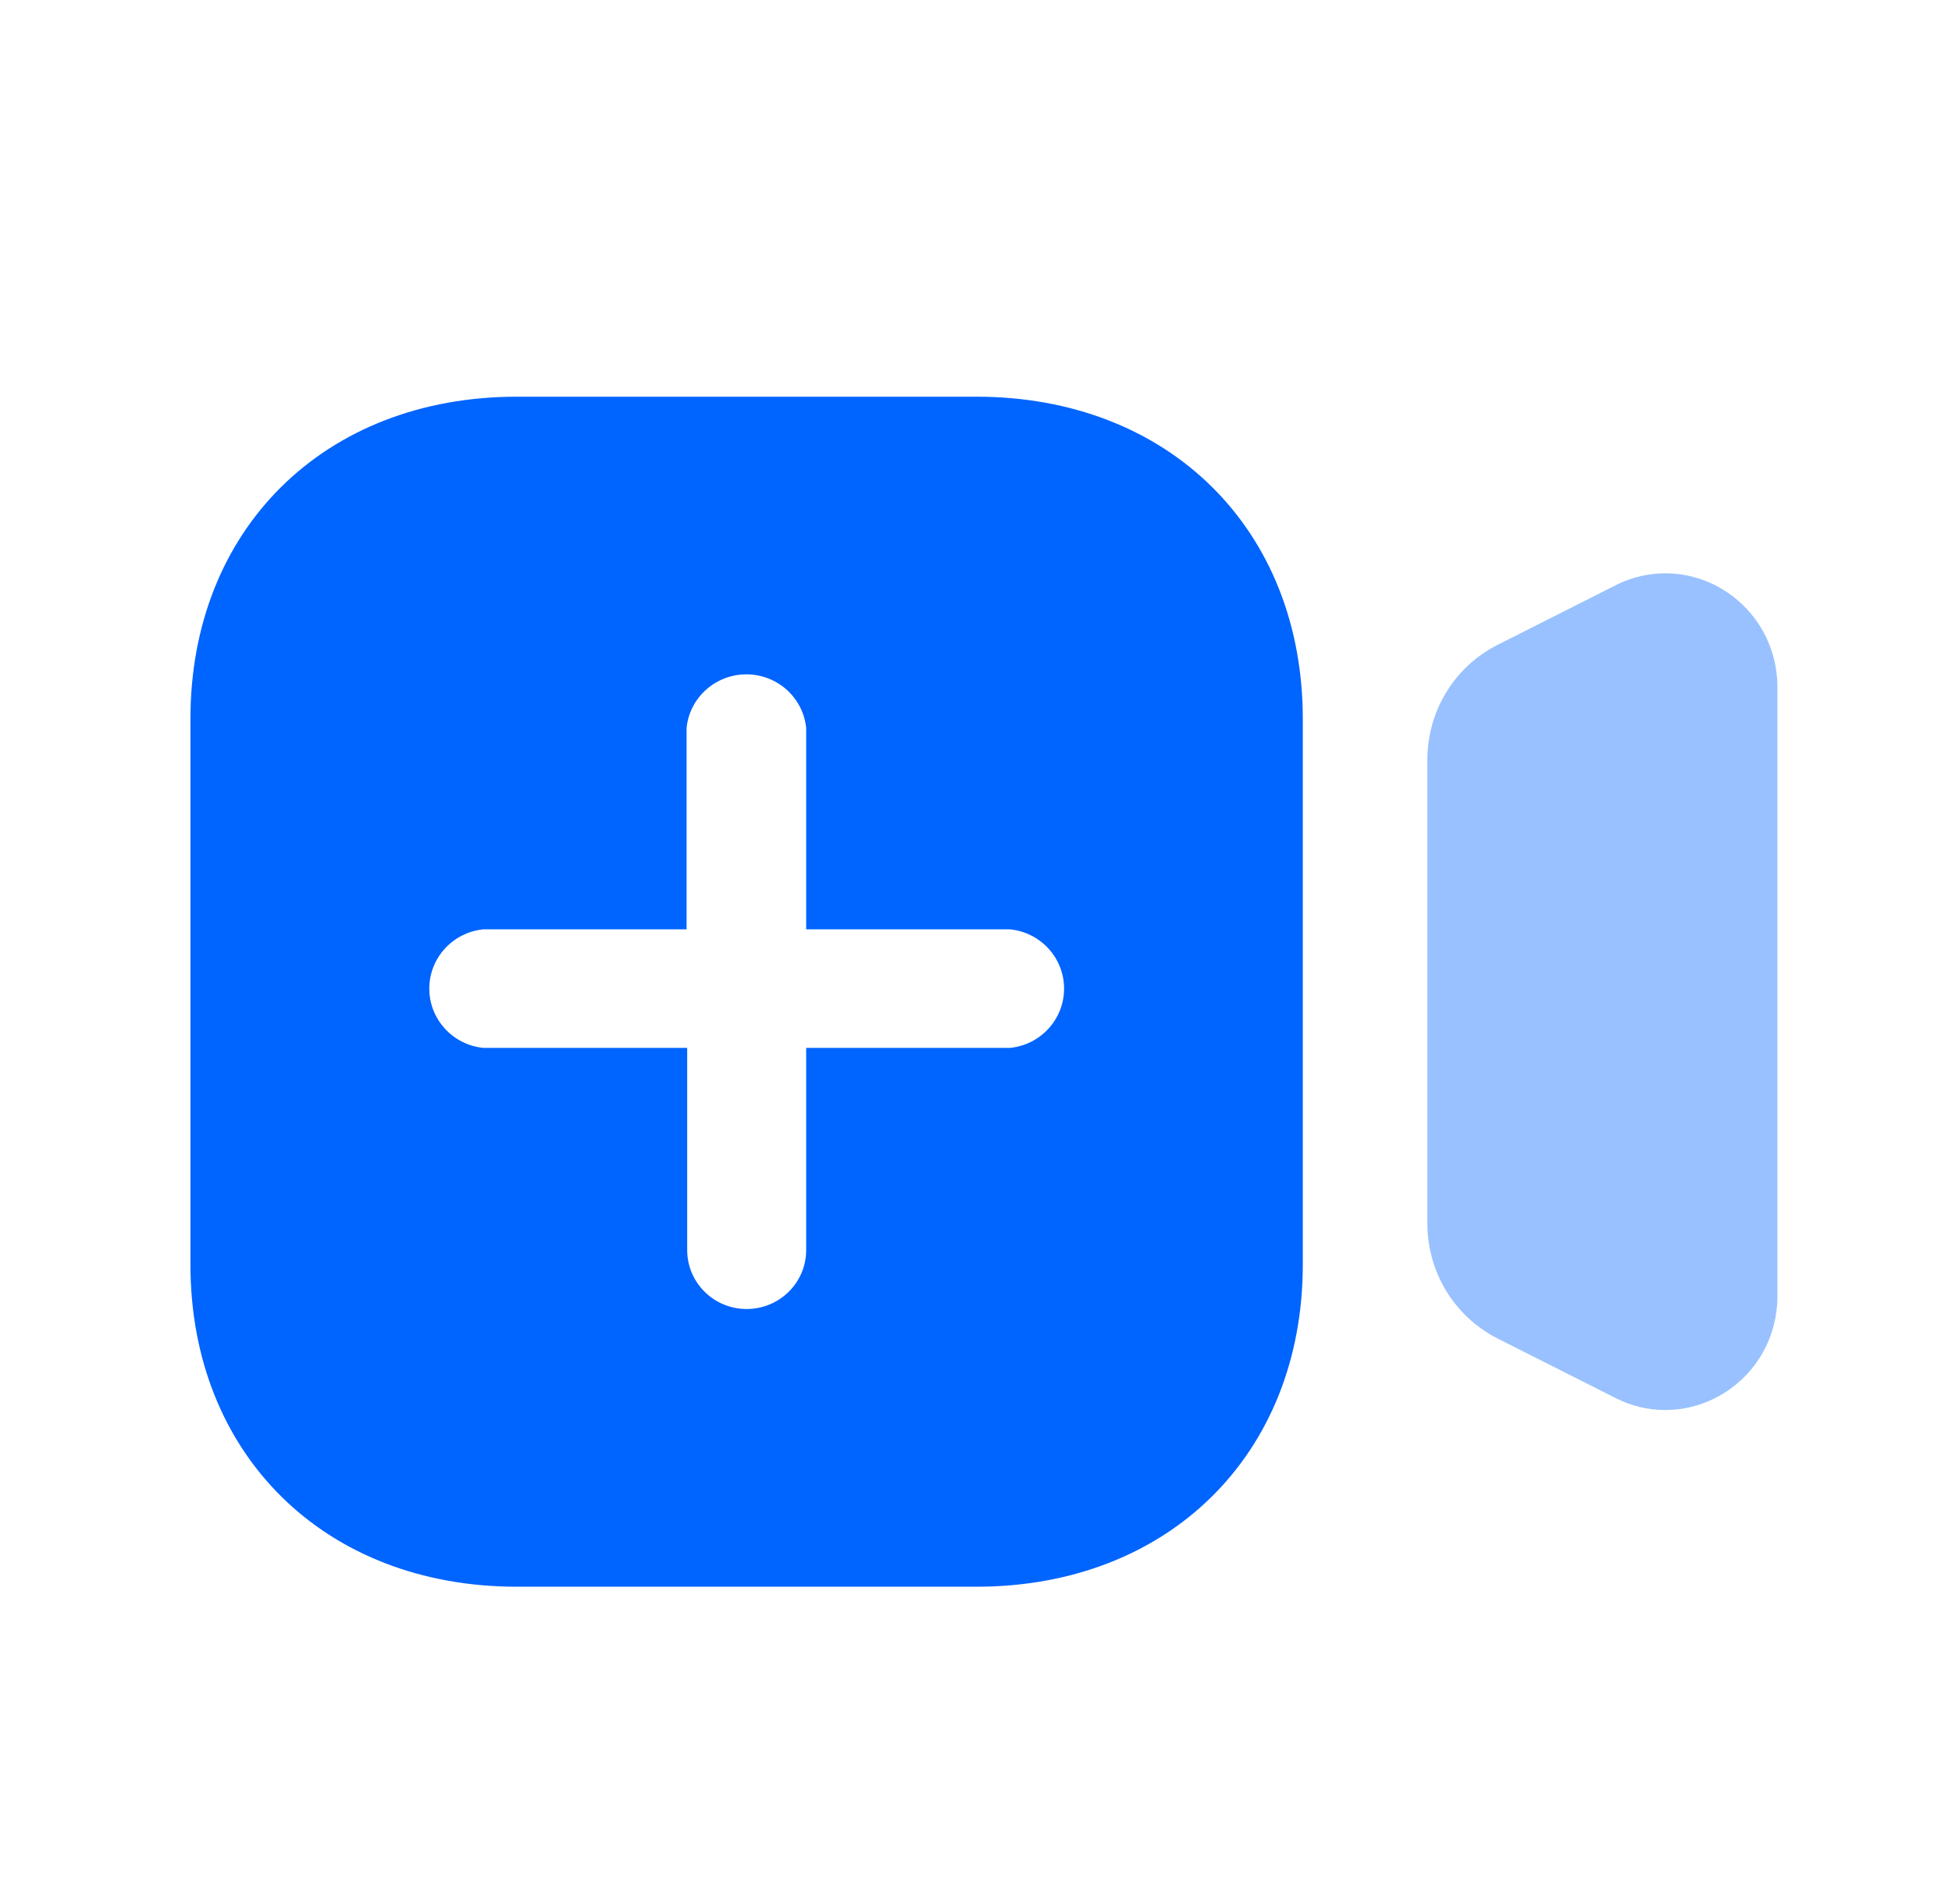 <svg width="41" height="40" viewBox="0 0 41 40" fill="none" xmlns="http://www.w3.org/2000/svg">
<path opacity="0.4" d="M36.218 12.404C35.52 11.964 34.662 11.925 33.93 12.298L31.46 13.545C30.547 14.005 29.98 14.936 29.98 15.971V25.694C29.98 26.729 30.547 27.658 31.46 28.122L33.928 29.367C34.263 29.54 34.622 29.622 34.98 29.622C35.41 29.622 35.837 29.501 36.218 29.262C36.917 28.824 37.333 28.064 37.333 27.232V14.436C37.333 13.604 36.917 12.844 36.218 12.404Z" fill="#0064FF"/>
<path fill-rule="evenodd" clip-rule="evenodd" d="M10.855 33.334H20.509C24.545 33.334 27.364 30.55 27.364 26.565V15.102C27.364 11.115 24.545 8.334 20.509 8.334H10.855C6.818 8.334 4 11.115 4 15.102V26.565C4 30.55 6.818 33.334 10.855 33.334ZM16.933 22.014H21.217C21.861 21.948 22.35 21.41 22.35 20.769C22.35 20.128 21.861 19.59 21.217 19.524H16.933V15.29C16.866 14.652 16.324 14.167 15.677 14.167C15.03 14.167 14.487 14.652 14.421 15.29V19.524H10.149C9.506 19.59 9.017 20.128 9.017 20.769C9.017 21.41 9.506 21.948 10.149 22.014H14.434V26.262C14.434 26.946 14.993 27.5 15.683 27.5C16.373 27.5 16.933 26.946 16.933 26.262V22.014Z" fill="#0064FF"/>
</svg>
